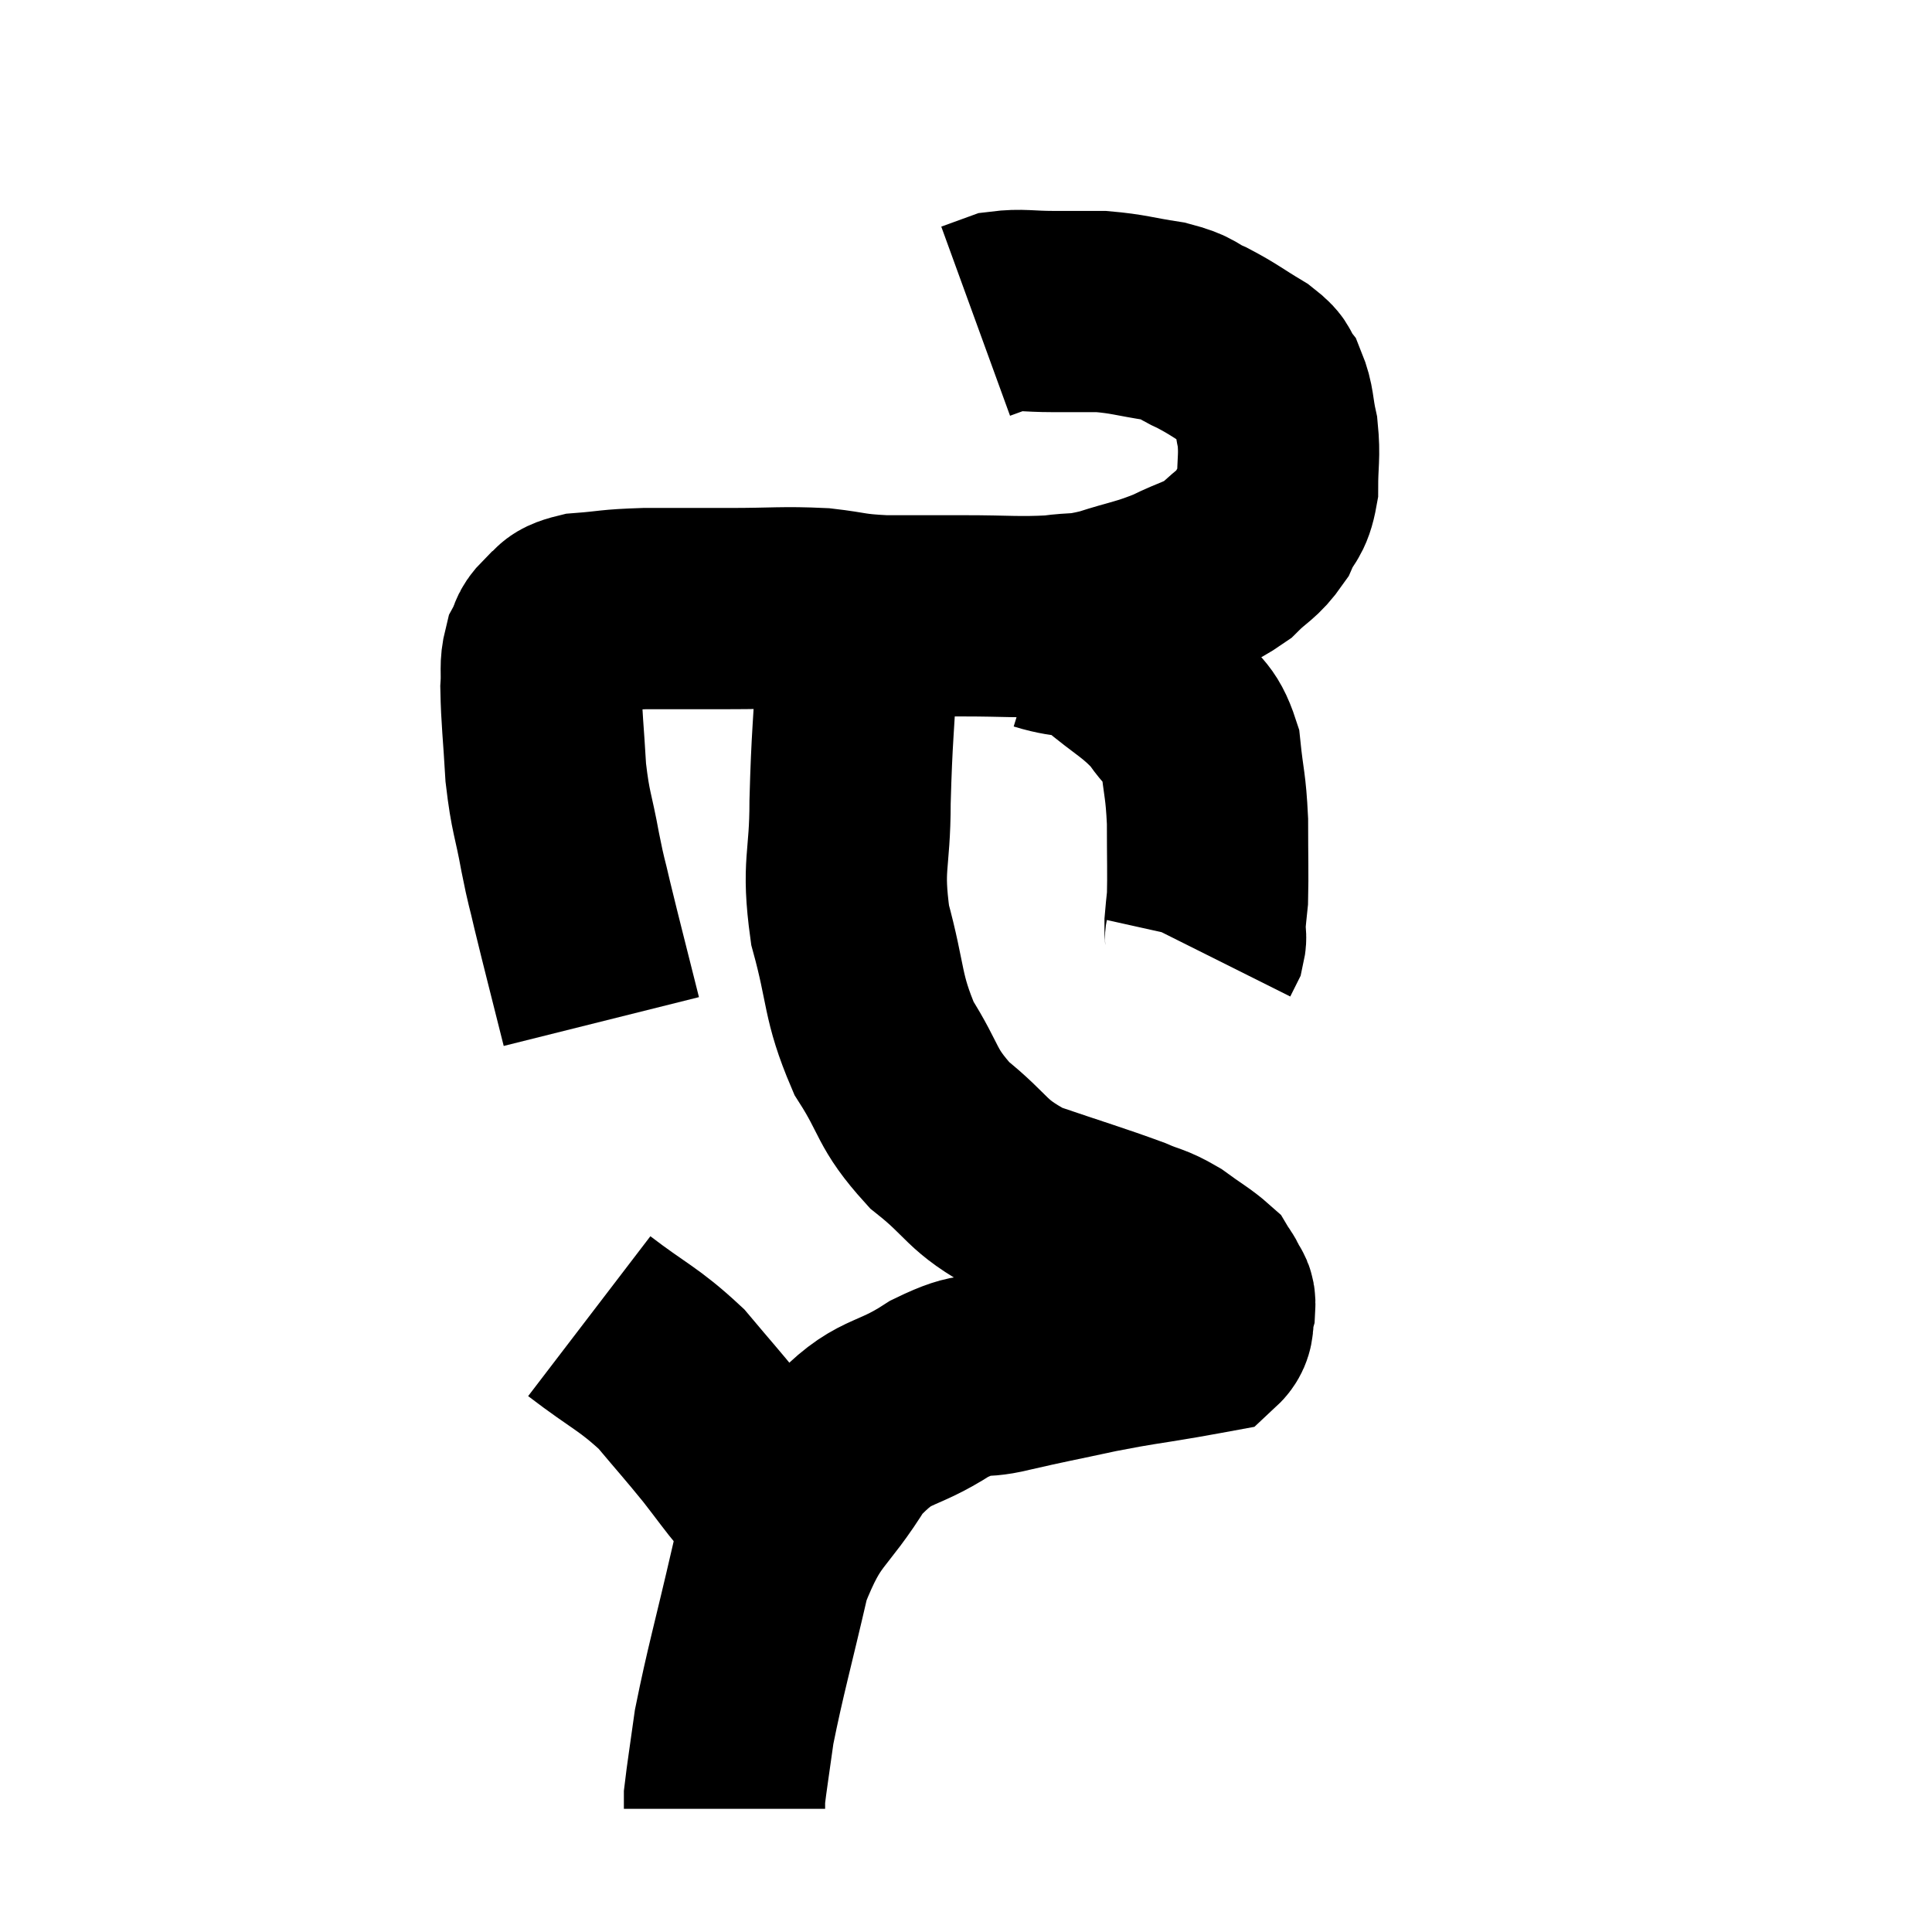 <svg width="48" height="48" viewBox="0 0 48 48" xmlns="http://www.w3.org/2000/svg"><path d="M 14.94 25.38 C 14.58 23.94, 14.475 23.55, 14.22 22.5 C 14.07 21.84, 14.085 22.005, 13.92 21.18 C 13.74 20.19, 13.68 20.22, 13.56 19.2 C 13.5 18.15, 13.455 17.85, 13.44 17.1 C 13.47 16.65, 13.41 16.56, 13.5 16.2 C 13.65 15.93, 13.56 15.9, 13.8 15.66 C 14.13 15.45, 13.905 15.375, 14.46 15.24 C 15.24 15.18, 15.105 15.15, 16.02 15.12 C 17.07 15.12, 17.025 15.12, 18.12 15.12 C 19.26 15.12, 19.44 15.075, 20.4 15.12 C 21.18 15.21, 21.075 15.255, 21.96 15.3 C 22.95 15.3, 22.89 15.3, 23.94 15.3 C 25.05 15.3, 25.275 15.345, 26.16 15.3 C 26.82 15.21, 26.73 15.3, 27.48 15.12 C 28.32 14.85, 28.41 14.88, 29.16 14.58 C 29.82 14.25, 29.94 14.295, 30.48 13.92 C 30.9 13.5, 31.005 13.53, 31.32 13.08 C 31.53 12.6, 31.635 12.705, 31.74 12.12 C 31.74 11.43, 31.8 11.355, 31.74 10.74 C 31.62 10.2, 31.665 10.065, 31.5 9.66 C 31.29 9.39, 31.485 9.435, 31.08 9.12 C 30.48 8.76, 30.42 8.685, 29.88 8.4 C 29.4 8.19, 29.55 8.145, 28.92 7.98 C 28.14 7.86, 28.05 7.8, 27.36 7.74 C 26.76 7.74, 26.775 7.74, 26.16 7.74 C 25.53 7.74, 25.38 7.68, 24.9 7.74 C 24.57 7.86, 24.405 7.92, 24.24 7.98 L 24.24 7.98" fill="none" stroke="black" stroke-width="5"></path><path d="M 25.92 15.66 C 26.7 15.9, 26.7 15.69, 27.48 16.14 C 28.26 16.8, 28.455 16.83, 29.04 17.46 C 29.43 18.06, 29.58 17.925, 29.82 18.66 C 29.91 19.53, 29.955 19.485, 30 20.4 C 30 21.36, 30.015 21.69, 30 22.32 C 29.97 22.62, 29.955 22.725, 29.94 22.92 C 29.94 23.01, 29.94 22.98, 29.94 23.1 C 29.94 23.25, 29.97 23.265, 29.94 23.4 L 29.82 23.64" fill="none" stroke="black" stroke-width="5"></path><path d="M 21.6 15.18 C 21.45 15.75, 21.42 15.135, 21.3 16.32 C 21.21 18.12, 21.165 18.255, 21.12 19.92 C 21.12 21.45, 20.91 21.45, 21.12 22.98 C 21.54 24.51, 21.405 24.735, 21.96 26.04 C 22.65 27.12, 22.485 27.255, 23.34 28.2 C 24.36 29.01, 24.21 29.19, 25.38 29.82 C 26.7 30.27, 27.12 30.39, 28.02 30.72 C 28.5 30.93, 28.515 30.87, 28.98 31.14 C 29.43 31.47, 29.61 31.56, 29.88 31.8 C 29.97 31.95, 29.985 31.935, 30.06 32.1 C 30.12 32.28, 30.195 32.205, 30.18 32.46 C 30.09 32.79, 30.21 32.925, 30 33.12 C 29.67 33.18, 30.03 33.12, 29.34 33.24 C 28.29 33.42, 28.32 33.39, 27.24 33.6 C 26.13 33.84, 25.995 33.855, 25.02 34.08 C 24.18 34.29, 24.36 34.005, 23.34 34.5 C 22.14 35.28, 21.99 34.935, 20.94 36.06 C 20.04 37.53, 19.815 37.29, 19.14 39 C 18.69 40.95, 18.525 41.49, 18.24 42.9 C 18.12 43.77, 18.06 44.13, 18 44.64 C 18 44.79, 18 44.865, 18 44.94 L 18 44.94" fill="none" stroke="black" stroke-width="5"></path><path d="M 14.64 32.7 C 15.66 33.48, 15.855 33.495, 16.68 34.26 C 17.31 35.01, 17.415 35.115, 17.94 35.76 C 18.36 36.3, 18.48 36.48, 18.78 36.84 C 18.96 37.02, 19.05 37.11, 19.14 37.2 C 19.14 37.2, 19.14 37.2, 19.14 37.2 L 19.14 37.2" fill="none" stroke="black" stroke-width="5"></path></svg>